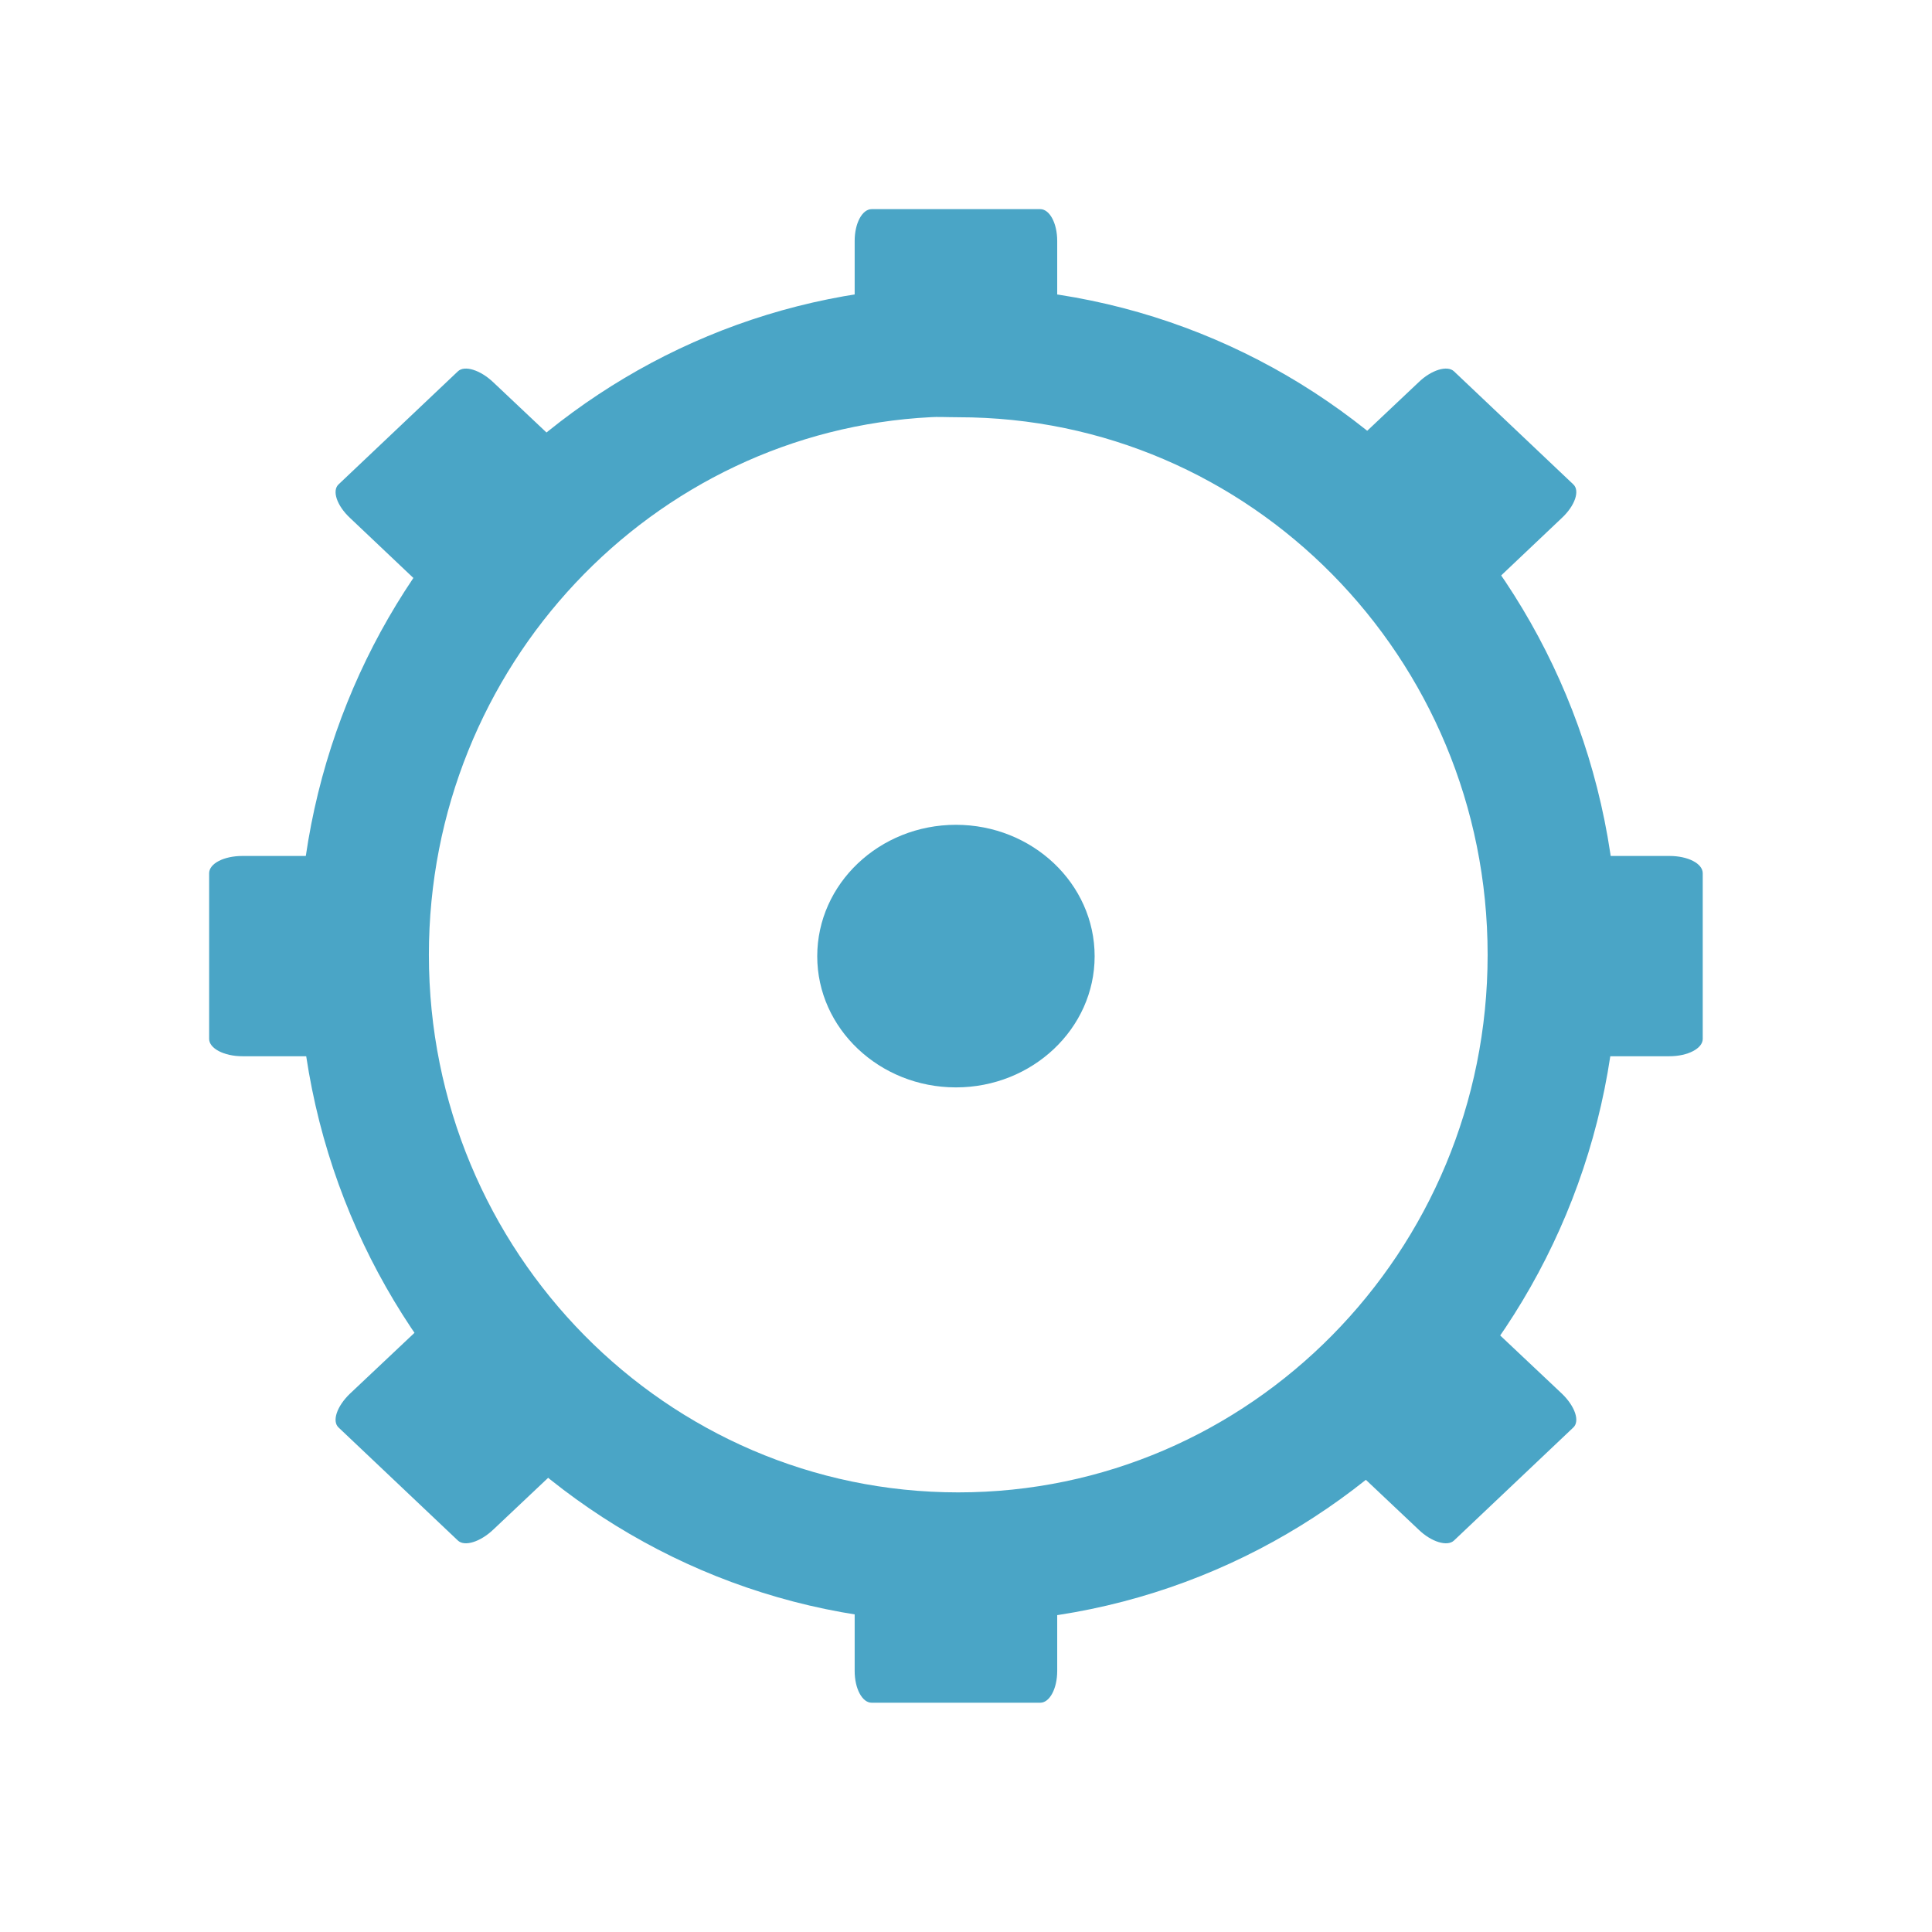 <svg width="24" xmlns="http://www.w3.org/2000/svg" height="24" viewBox="0 0 24 24" xmlns:xlink="http://www.w3.org/1999/xlink">
<path style="fill:none;stroke:#4aa5c6;stroke-width:17.397" d="M 123.914 -160.46 C 81.978 -158.313 48.589 -123.072 48.589 -79.957 C 48.589 -35.494 84.167 0.547 127.998 0.547 C 171.829 0.547 207.407 -35.494 207.407 -79.957 C 207.407 -124.461 171.829 -160.46 127.998 -160.46 C 126.65 -160.46 125.261 -160.545 123.914 -160.46 Z " transform="matrix(.093 0 0 .093 0 19.297)"/>
<g style="fill:#4aa5c6">
<path d="M 10.828 2.598 L 12.922 2.598 C 13.039 2.598 13.133 2.773 13.133 2.992 L 13.133 4.188 C 13.133 4.406 13.039 4.578 12.922 4.578 L 10.828 4.578 C 10.711 4.578 10.617 4.406 10.617 4.188 L 10.617 2.992 C 10.617 2.773 10.711 2.598 10.828 2.598 Z "/>
<path d="M 10.828 19.172 L 12.922 19.172 C 13.039 19.172 13.133 19.344 13.133 19.562 L 13.133 20.758 C 13.133 20.977 13.039 21.152 12.922 21.152 L 10.828 21.152 C 10.711 21.152 10.617 20.977 10.617 20.758 L 10.617 19.562 C 10.617 19.344 10.711 19.172 10.828 19.172 Z "/>
<path d="M 13.598 11.879 C 13.598 12.777 12.824 13.508 11.875 13.508 C 10.926 13.508 10.152 12.777 10.152 11.879 C 10.152 10.977 10.926 10.246 11.875 10.246 C 12.824 10.246 13.598 10.977 13.598 11.879 Z "/>
<path d="M 21.152 10.848 L 21.152 12.906 C 21.152 13.023 20.969 13.121 20.738 13.121 L 19.473 13.121 C 19.242 13.121 19.059 13.023 19.059 12.906 L 19.059 10.848 C 19.059 10.727 19.242 10.633 19.473 10.633 L 20.738 10.633 C 20.969 10.633 21.152 10.727 21.152 10.848 Z "/>
<path d="M 4.691 10.848 L 4.691 12.906 C 4.691 13.023 4.508 13.121 4.277 13.121 L 3.012 13.121 C 2.781 13.121 2.598 13.023 2.598 12.906 L 2.598 10.848 C 2.598 10.727 2.781 10.633 3.012 10.633 L 4.277 10.633 C 4.508 10.633 4.691 10.727 4.691 10.848 Z "/>
<path d="M 18.062 4.613 L 19.543 6.016 C 19.629 6.094 19.566 6.281 19.402 6.434 L 18.508 7.281 C 18.348 7.438 18.148 7.496 18.062 7.418 L 16.586 6.016 C 16.5 5.938 16.562 5.75 16.727 5.594 L 17.621 4.75 C 17.781 4.594 17.98 4.535 18.062 4.613 Z "/>
<path d="M 5.688 16.332 L 7.164 17.734 C 7.25 17.812 7.188 18 7.023 18.156 L 6.129 19 C 5.965 19.156 5.77 19.215 5.688 19.137 L 4.207 17.734 C 4.121 17.656 4.184 17.469 4.348 17.312 L 5.242 16.469 C 5.402 16.312 5.602 16.254 5.688 16.332 Z "/>
<path d="M 19.543 17.734 L 18.062 19.137 C 17.98 19.215 17.781 19.156 17.621 19 L 16.727 18.156 C 16.562 18 16.5 17.812 16.586 17.734 L 18.062 16.332 C 18.148 16.254 18.348 16.312 18.508 16.469 L 19.402 17.312 C 19.566 17.469 19.629 17.656 19.543 17.734 Z "/>
<path d="M 7.164 6.016 L 5.688 7.418 C 5.602 7.496 5.402 7.438 5.242 7.281 L 4.348 6.434 C 4.184 6.281 4.121 6.094 4.207 6.016 L 5.688 4.613 C 5.77 4.535 5.965 4.594 6.129 4.75 L 7.023 5.594 C 7.188 5.75 7.25 5.938 7.164 6.016 Z "/>
</g>
</svg>
